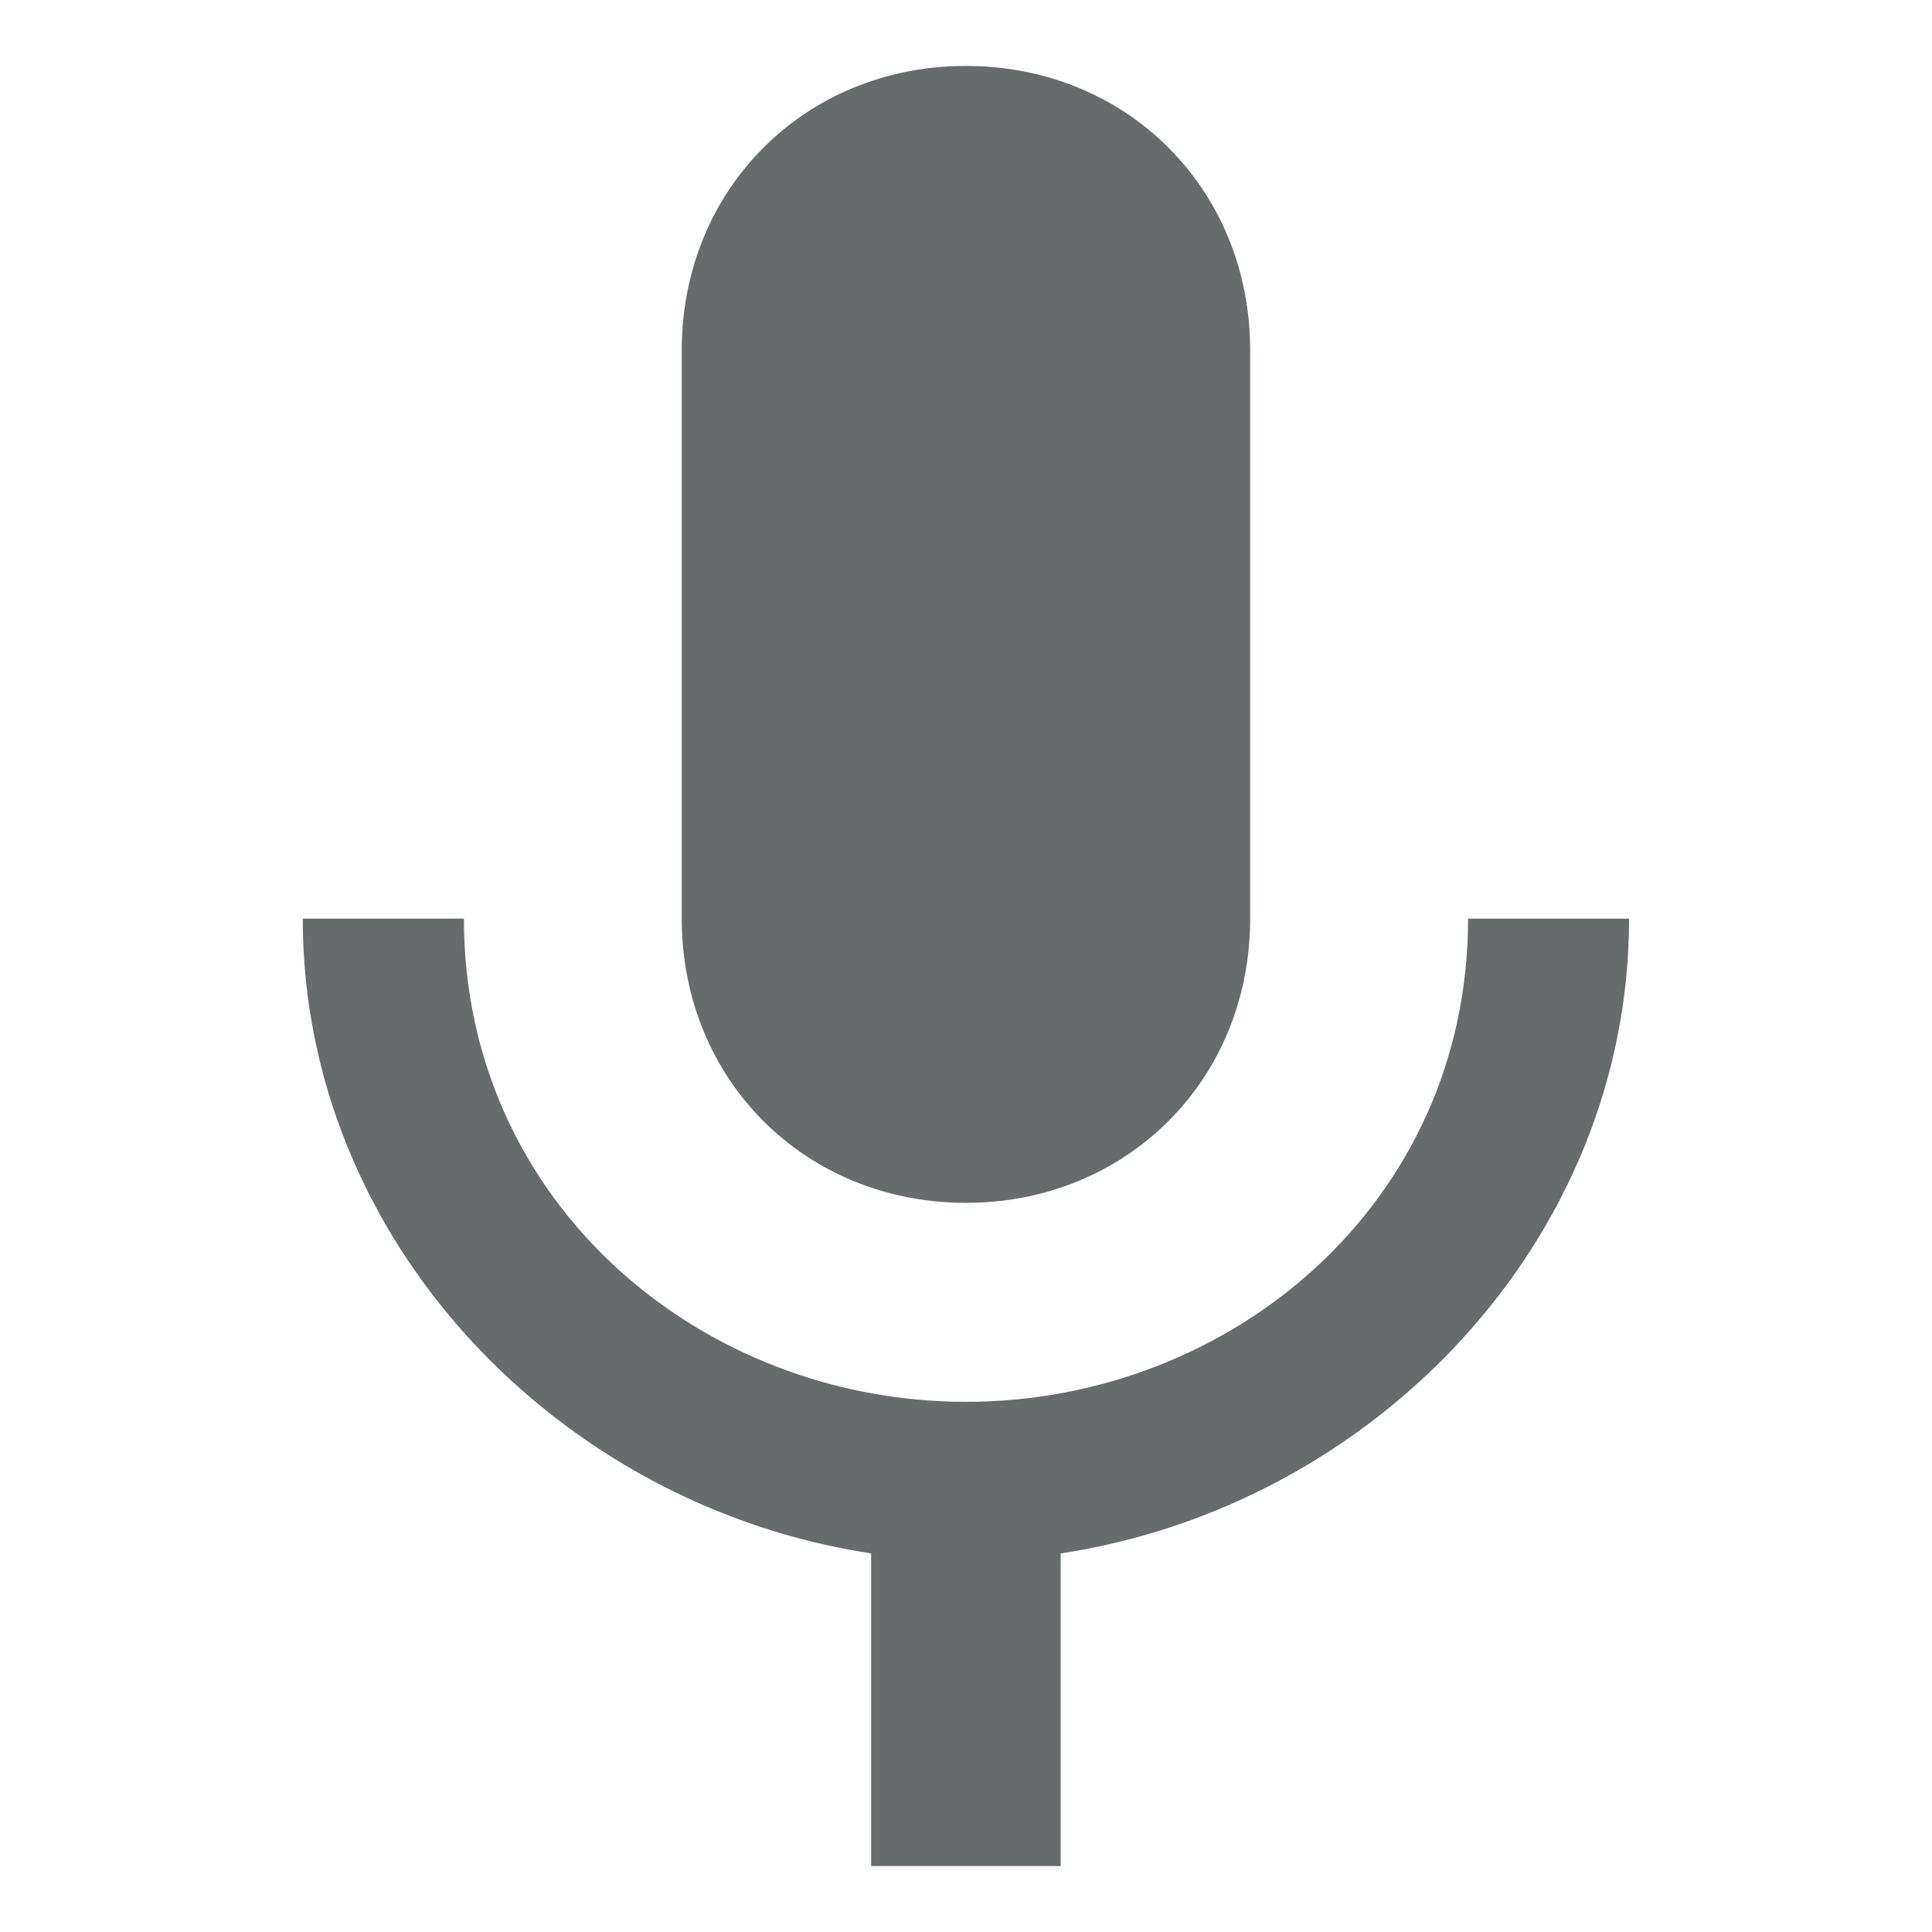 <svg xmlns="http://www.w3.org/2000/svg"
     viewBox="0 0 24 24"
     class="">
<path fill="#676B6C"
      d="M11.999 14.942c2.001 0 3.531-1.53 3.531-3.531V4.35c0-2.001-1.53-3.531-3.531-3.531S8.469 2.35 8.469 4.35v7.061c0 2.001 1.53 3.531 3.53 3.531zm6.238-3.53c0 3.531-2.942 6.002-6.237 6.002s-6.237-2.471-6.237-6.002H3.761c0 4.001 3.178 7.297 7.061 7.885v3.884h2.354v-3.884c3.884-.588 7.061-3.884 7.061-7.885h-2z" />
</svg>